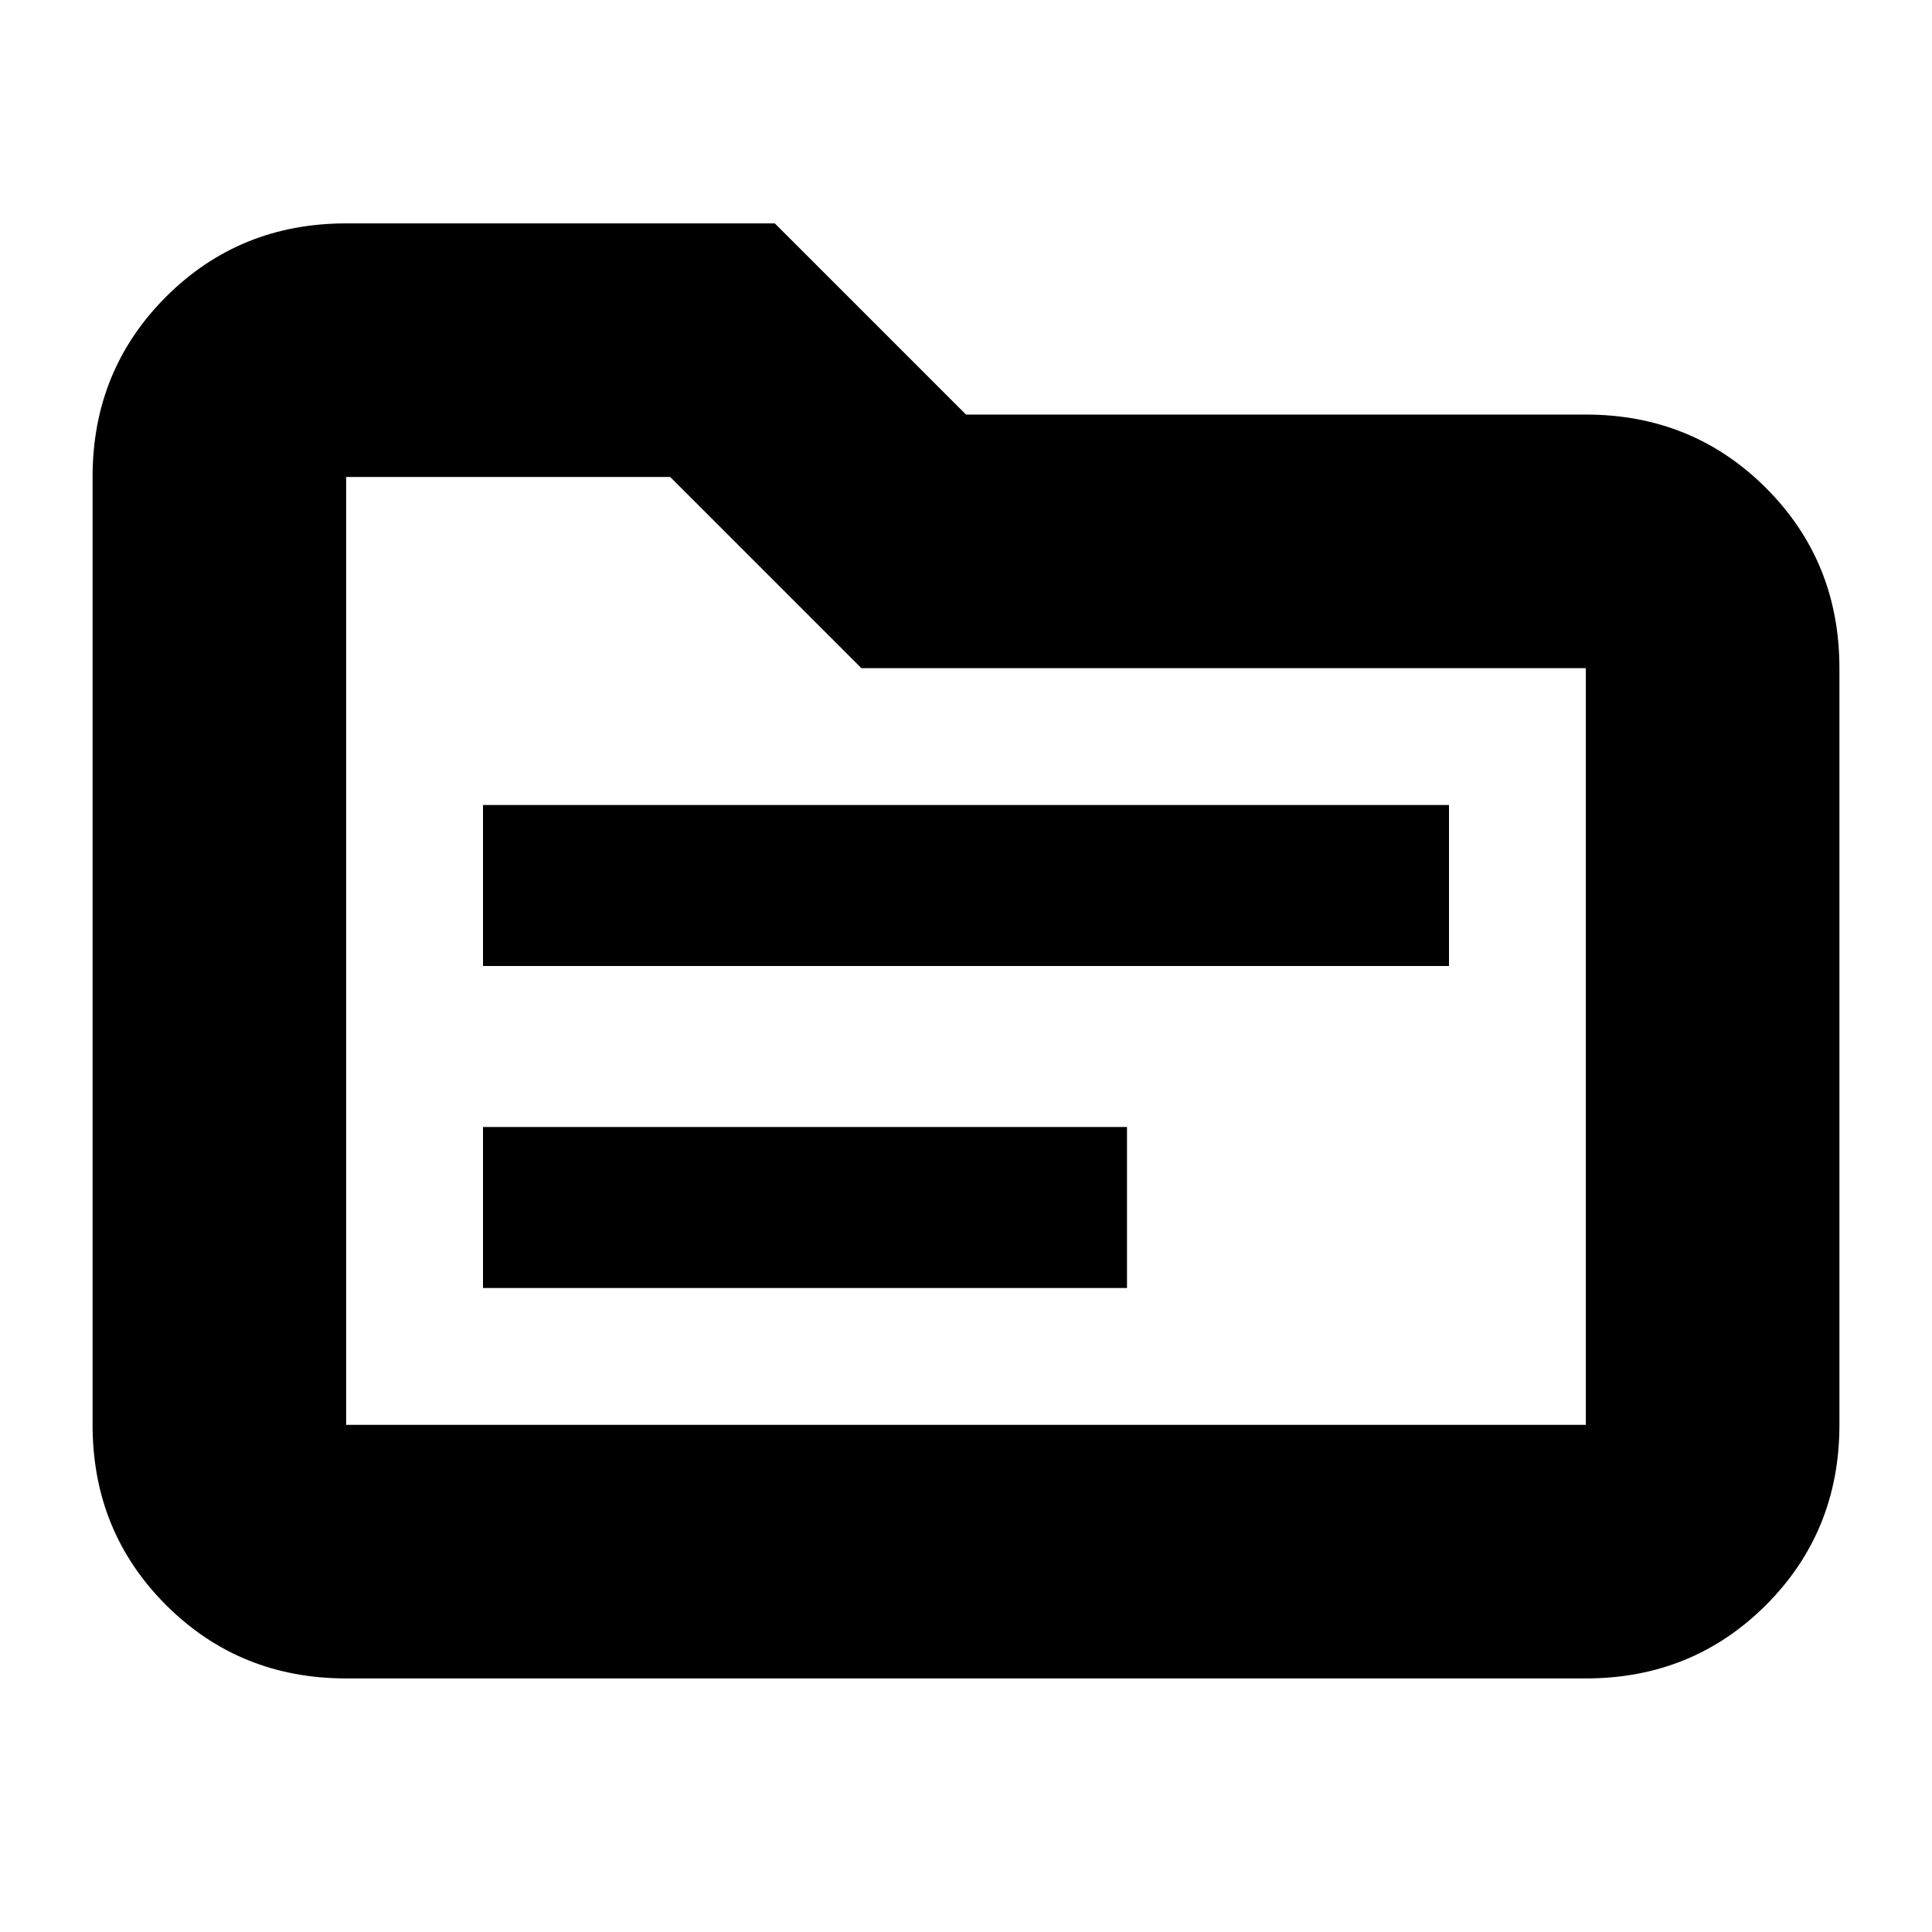 <svg xmlns="http://www.w3.org/2000/svg" height="24" width="24"><path d="M6 12h12v-2H6Zm0 4h8v-2H6Zm-1.7 4.85q-1.325 0-2.238-.912-.912-.913-.912-2.238V5.925q0-1.325.912-2.238.913-.912 2.238-.912h5.325L12 5.15h7.7q1.325 0 2.238.912.912.913.912 2.238v9.4q0 1.325-.912 2.238-.913.912-2.238.912Zm0-14.925V17.7h15.4V8.3h-9L8.325 5.925H4.3Zm0 0V17.7Z"/></svg>